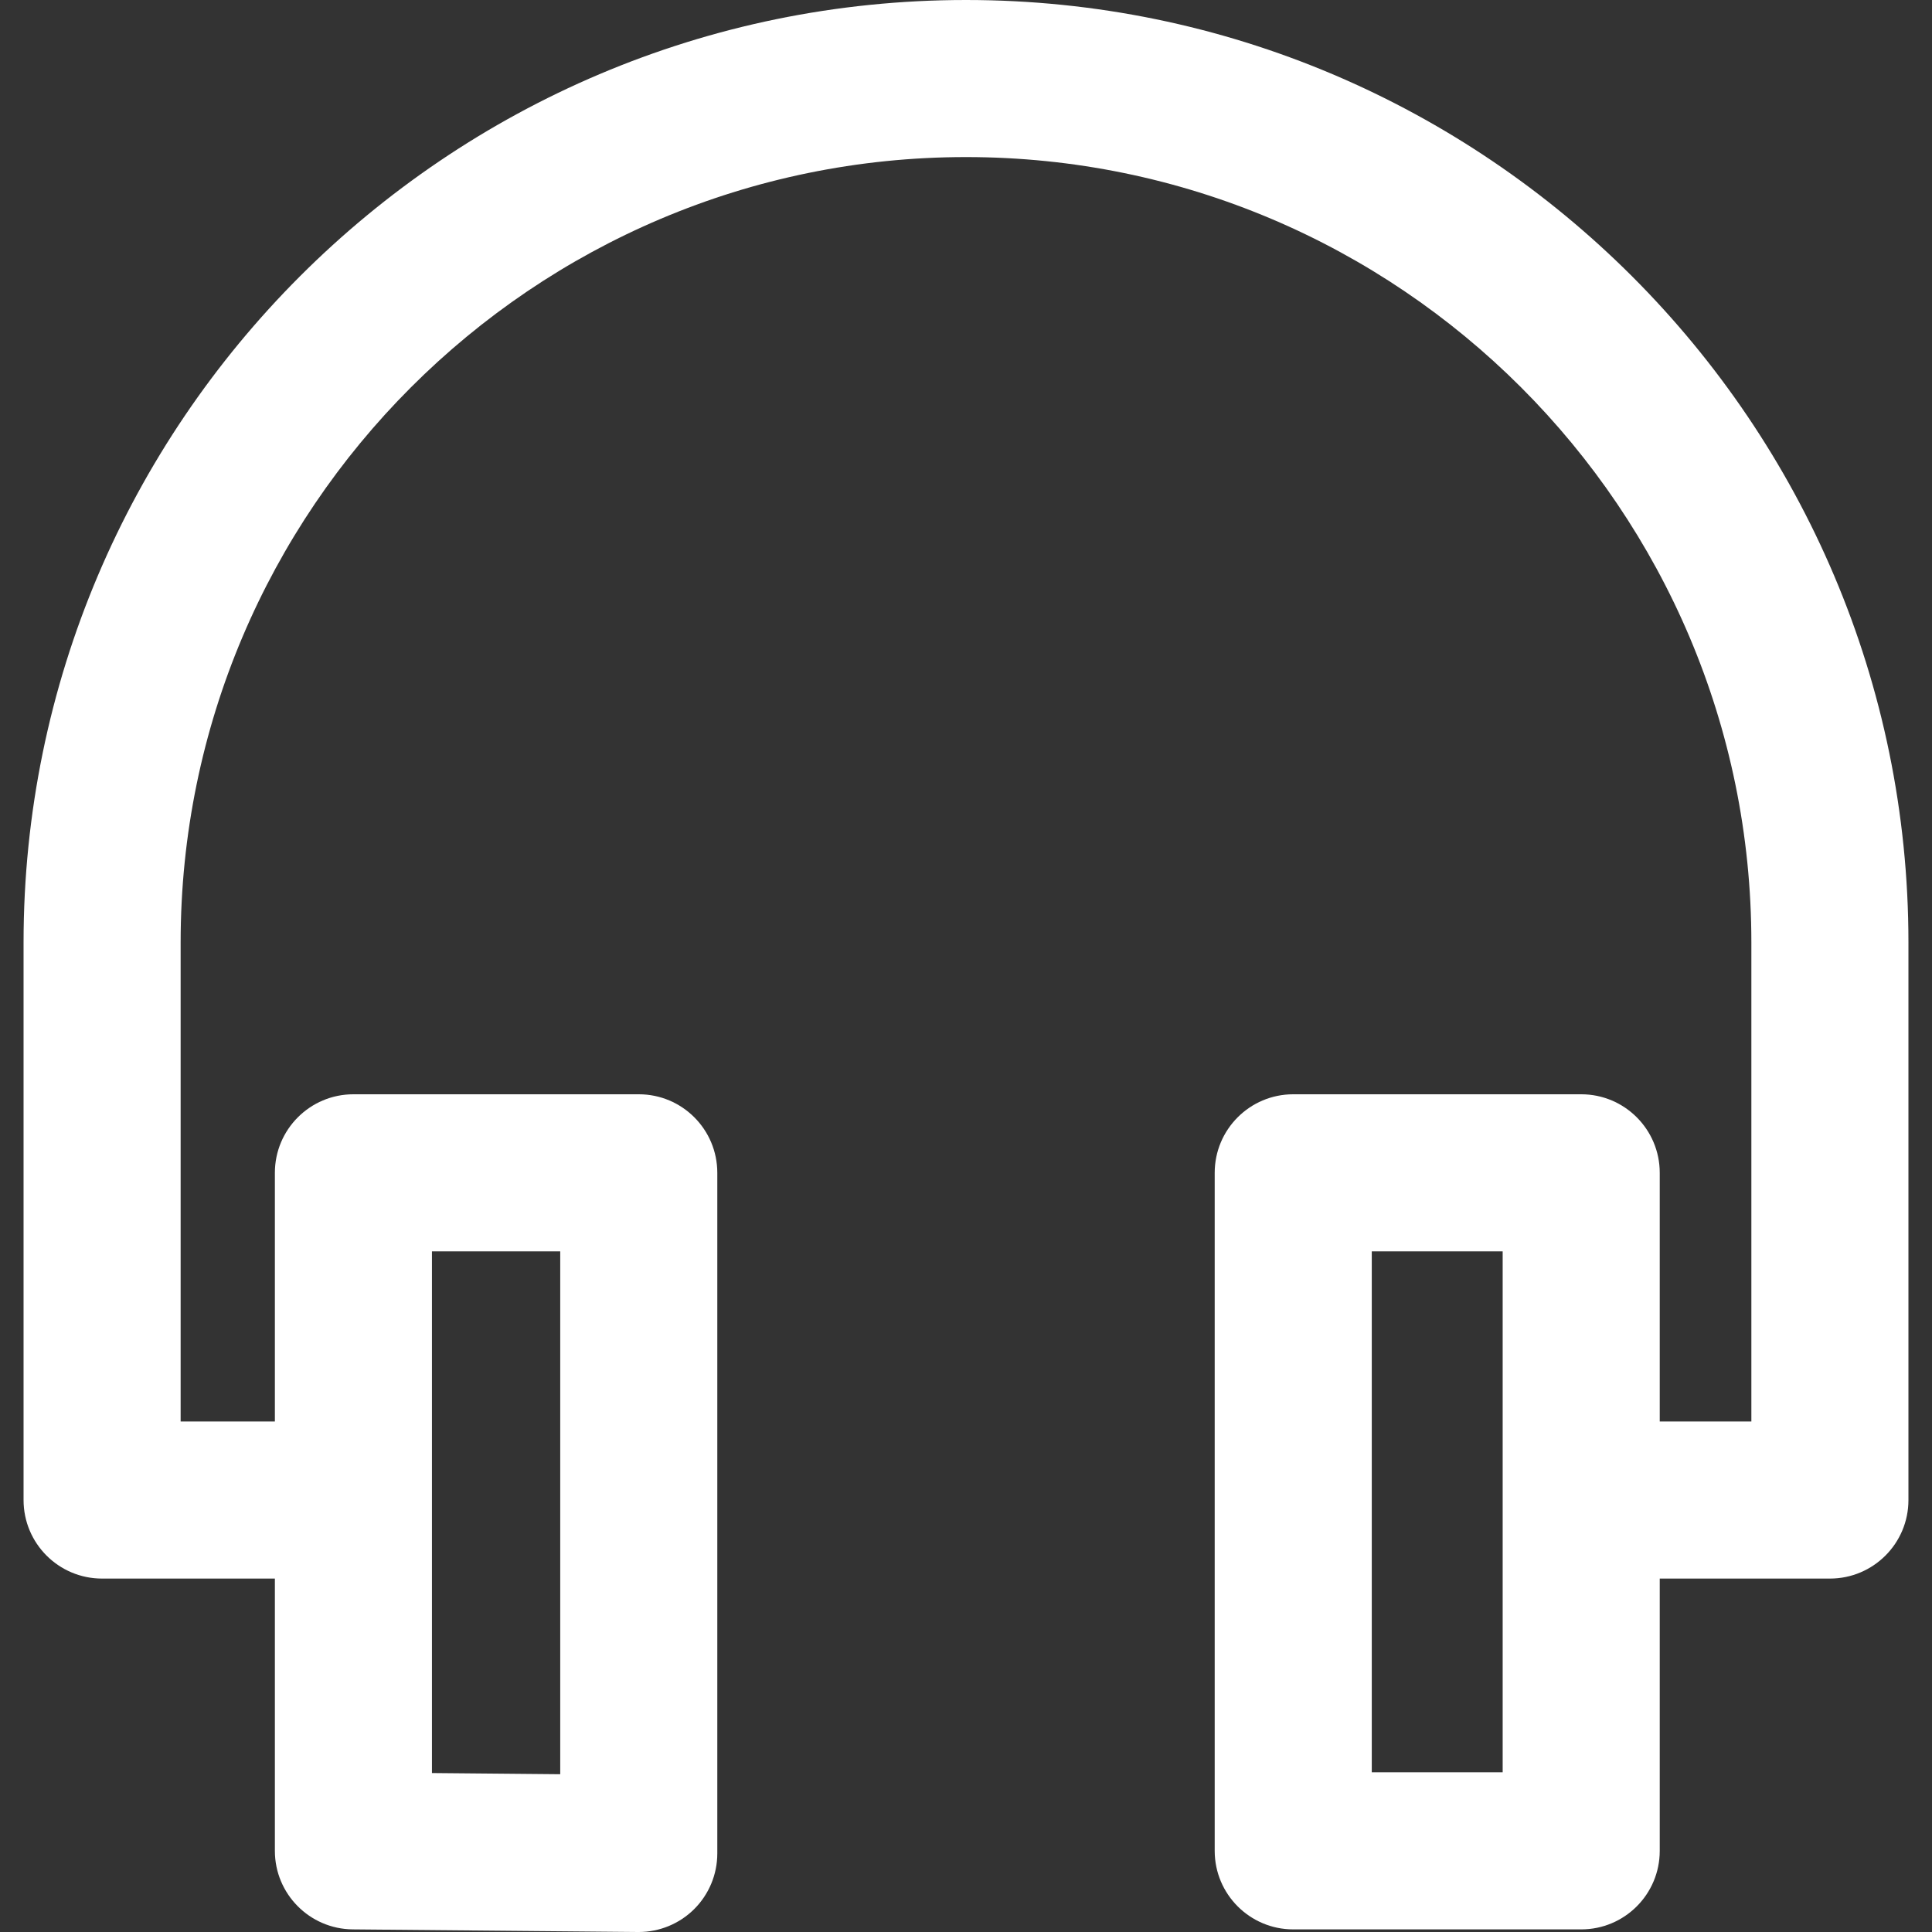 <?xml version="1.0" encoding="iso-8859-1"?>
<!-- Generator: Adobe Illustrator 19.0.0, SVG Export Plug-In . SVG Version: 6.00 Build 0)  -->
<svg fill="white" version="1.1" id="Capa_1" xmlns="http://www.w3.org/2000/svg" xmlns:xlink="http://www.w3.org/1999/xlink" x="0px" y="0px"
	 viewBox="0 0 512 512" style="enable-background:new 0 0 512 512;" xml:space="preserve">
<rect x="0" y="0" width="512" height="512" fill="#333333" stroke="none"/>
<g>
	<g>
		<path d="M256,0C118.28,0,6.244,112.036,6.244,249.756v147.772c0,11.496,9.317,20.813,20.813,20.813h66.602v-41.626H47.87V249.756
			c0-114.763,93.367-208.13,208.13-208.13s208.13,93.367,208.13,208.13v126.959h-43.707v41.626h64.52
			c11.496,0,20.813-9.317,20.813-20.813V249.756C505.756,112.036,393.72,0,256,0z"/>
	</g>
</g>
<g>
	<g>
		<path d="M169.279,289.995H93.659c-11.496,0-20.813,9.317-20.813,20.813v179.686c0,11.419,9.206,20.702,20.626,20.813L169.092,512
			c0.062,0,0.125,0,0.187,0c5.481,0,10.753-2.172,14.652-6.029c3.941-3.913,6.161-9.227,6.161-14.784V310.808
			C190.092,299.312,180.775,289.995,169.279,289.995z M148.466,470.187l-33.995-0.312V331.621h33.995V470.187z"/>
	</g>
</g>
<g>
	<g>
		<path d="M419.035,289.995h-76.314c-11.496,0-20.813,9.317-20.813,20.813v179.686c0,11.496,9.317,20.813,20.813,20.813h76.314
			c11.496,0,20.813-9.317,20.813-20.813V310.808C439.848,299.312,430.531,289.995,419.035,289.995z M398.222,469.68h-34.688v-138.06
			h34.688V469.68z"/>
	</g>
</g>
<g>
</g>
<g>
</g>
<g>
</g>
<g>
</g>
<g>
</g>
<g>
</g>
<g>
</g>
<g>
</g>
<g>
</g>
<g>
</g>
<g>
</g>
<g>
</g>
<g>
</g>
<g>
</g>
<g>
</g>
</svg>
